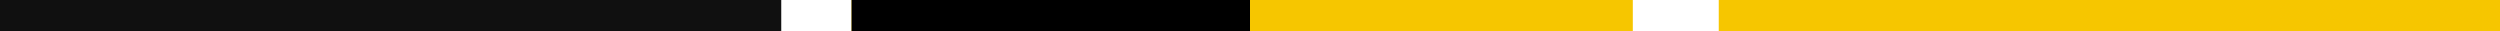 <svg width="160" height="2" viewBox="0 0 160 2" fill="none" xmlns="http://www.w3.org/2000/svg">
<path d="M50 1H0" stroke="#101010" stroke-width="2"/>
<path d="M104.5 1H54.5" stroke="#F6C600" stroke-width="2"/>
<path d="M80 1H55" stroke="black" stroke-width="2"/>
<path d="M160 1H110" stroke="#F6C600" stroke-width="2"/>
<path d="M79.5 1H54.5" stroke="black" stroke-width="2"/>
</svg>
